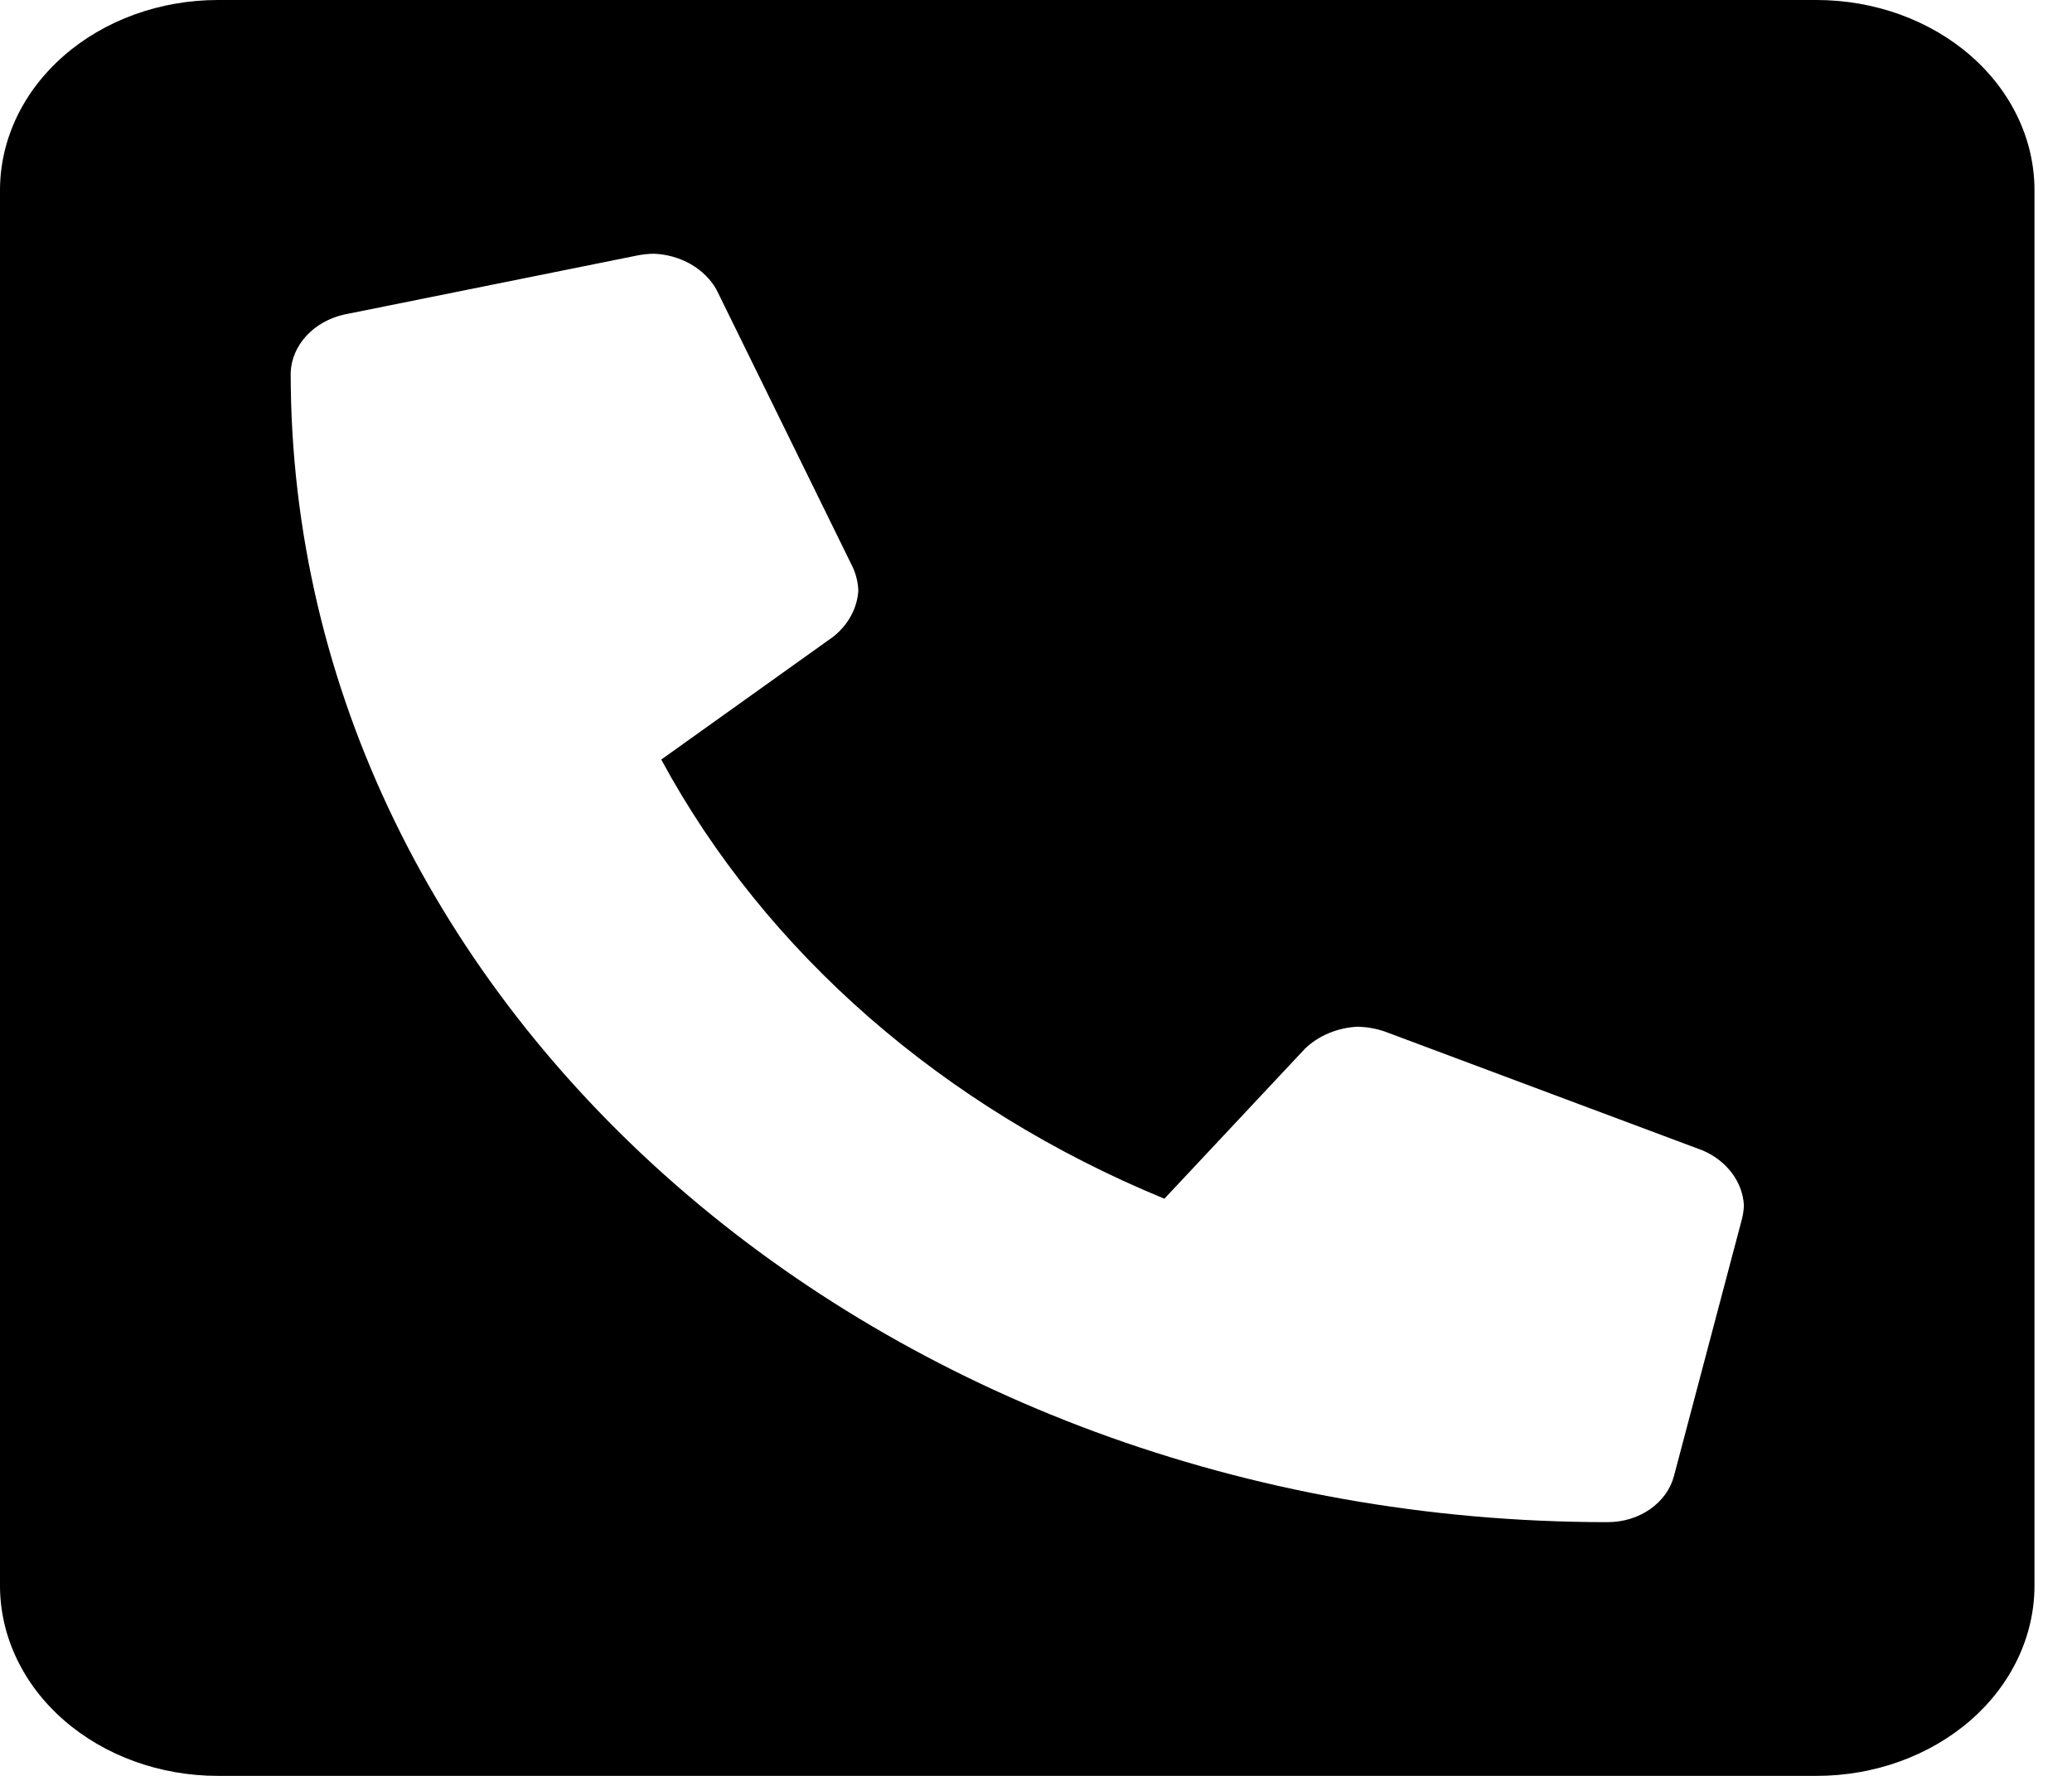 <svg width="28" height="24" viewBox="0 0 28 24" fill="none" xmlns="http://www.w3.org/2000/svg">
<path d="M24.548 0H2.946C2.164 0 1.415 0.271 0.863 0.753C0.31 1.235 0 1.889 0 2.571L0 21.429C0 22.11 0.31 22.765 0.863 23.247C1.415 23.729 2.164 24 2.946 24H24.548C25.329 24 26.078 23.729 26.631 23.247C27.183 22.765 27.493 22.11 27.493 21.429V2.571C27.493 1.889 27.183 1.235 26.631 0.753C26.078 0.271 25.329 0 24.548 0ZM23.542 16.466L22.621 19.948C22.575 20.125 22.46 20.283 22.298 20.396C22.135 20.51 21.933 20.571 21.725 20.571C11.906 20.571 3.928 13.623 3.928 5.036C3.935 4.856 4.008 4.683 4.137 4.542C4.265 4.401 4.442 4.3 4.641 4.253L8.63 3.449C8.698 3.437 8.768 3.43 8.837 3.429C9.015 3.436 9.188 3.486 9.336 3.571C9.485 3.657 9.605 3.776 9.683 3.916L11.524 7.666C11.57 7.767 11.595 7.874 11.599 7.982C11.584 8.22 11.463 8.443 11.261 8.604L8.936 10.265C10.345 12.872 12.748 14.97 15.735 16.2L17.637 14.17C17.821 13.994 18.077 13.888 18.349 13.875C18.474 13.879 18.596 13.9 18.712 13.94L23.008 15.547C23.168 15.615 23.304 15.72 23.402 15.85C23.5 15.98 23.557 16.13 23.566 16.286C23.565 16.346 23.556 16.407 23.542 16.466Z" fill="black"/>
</svg>
